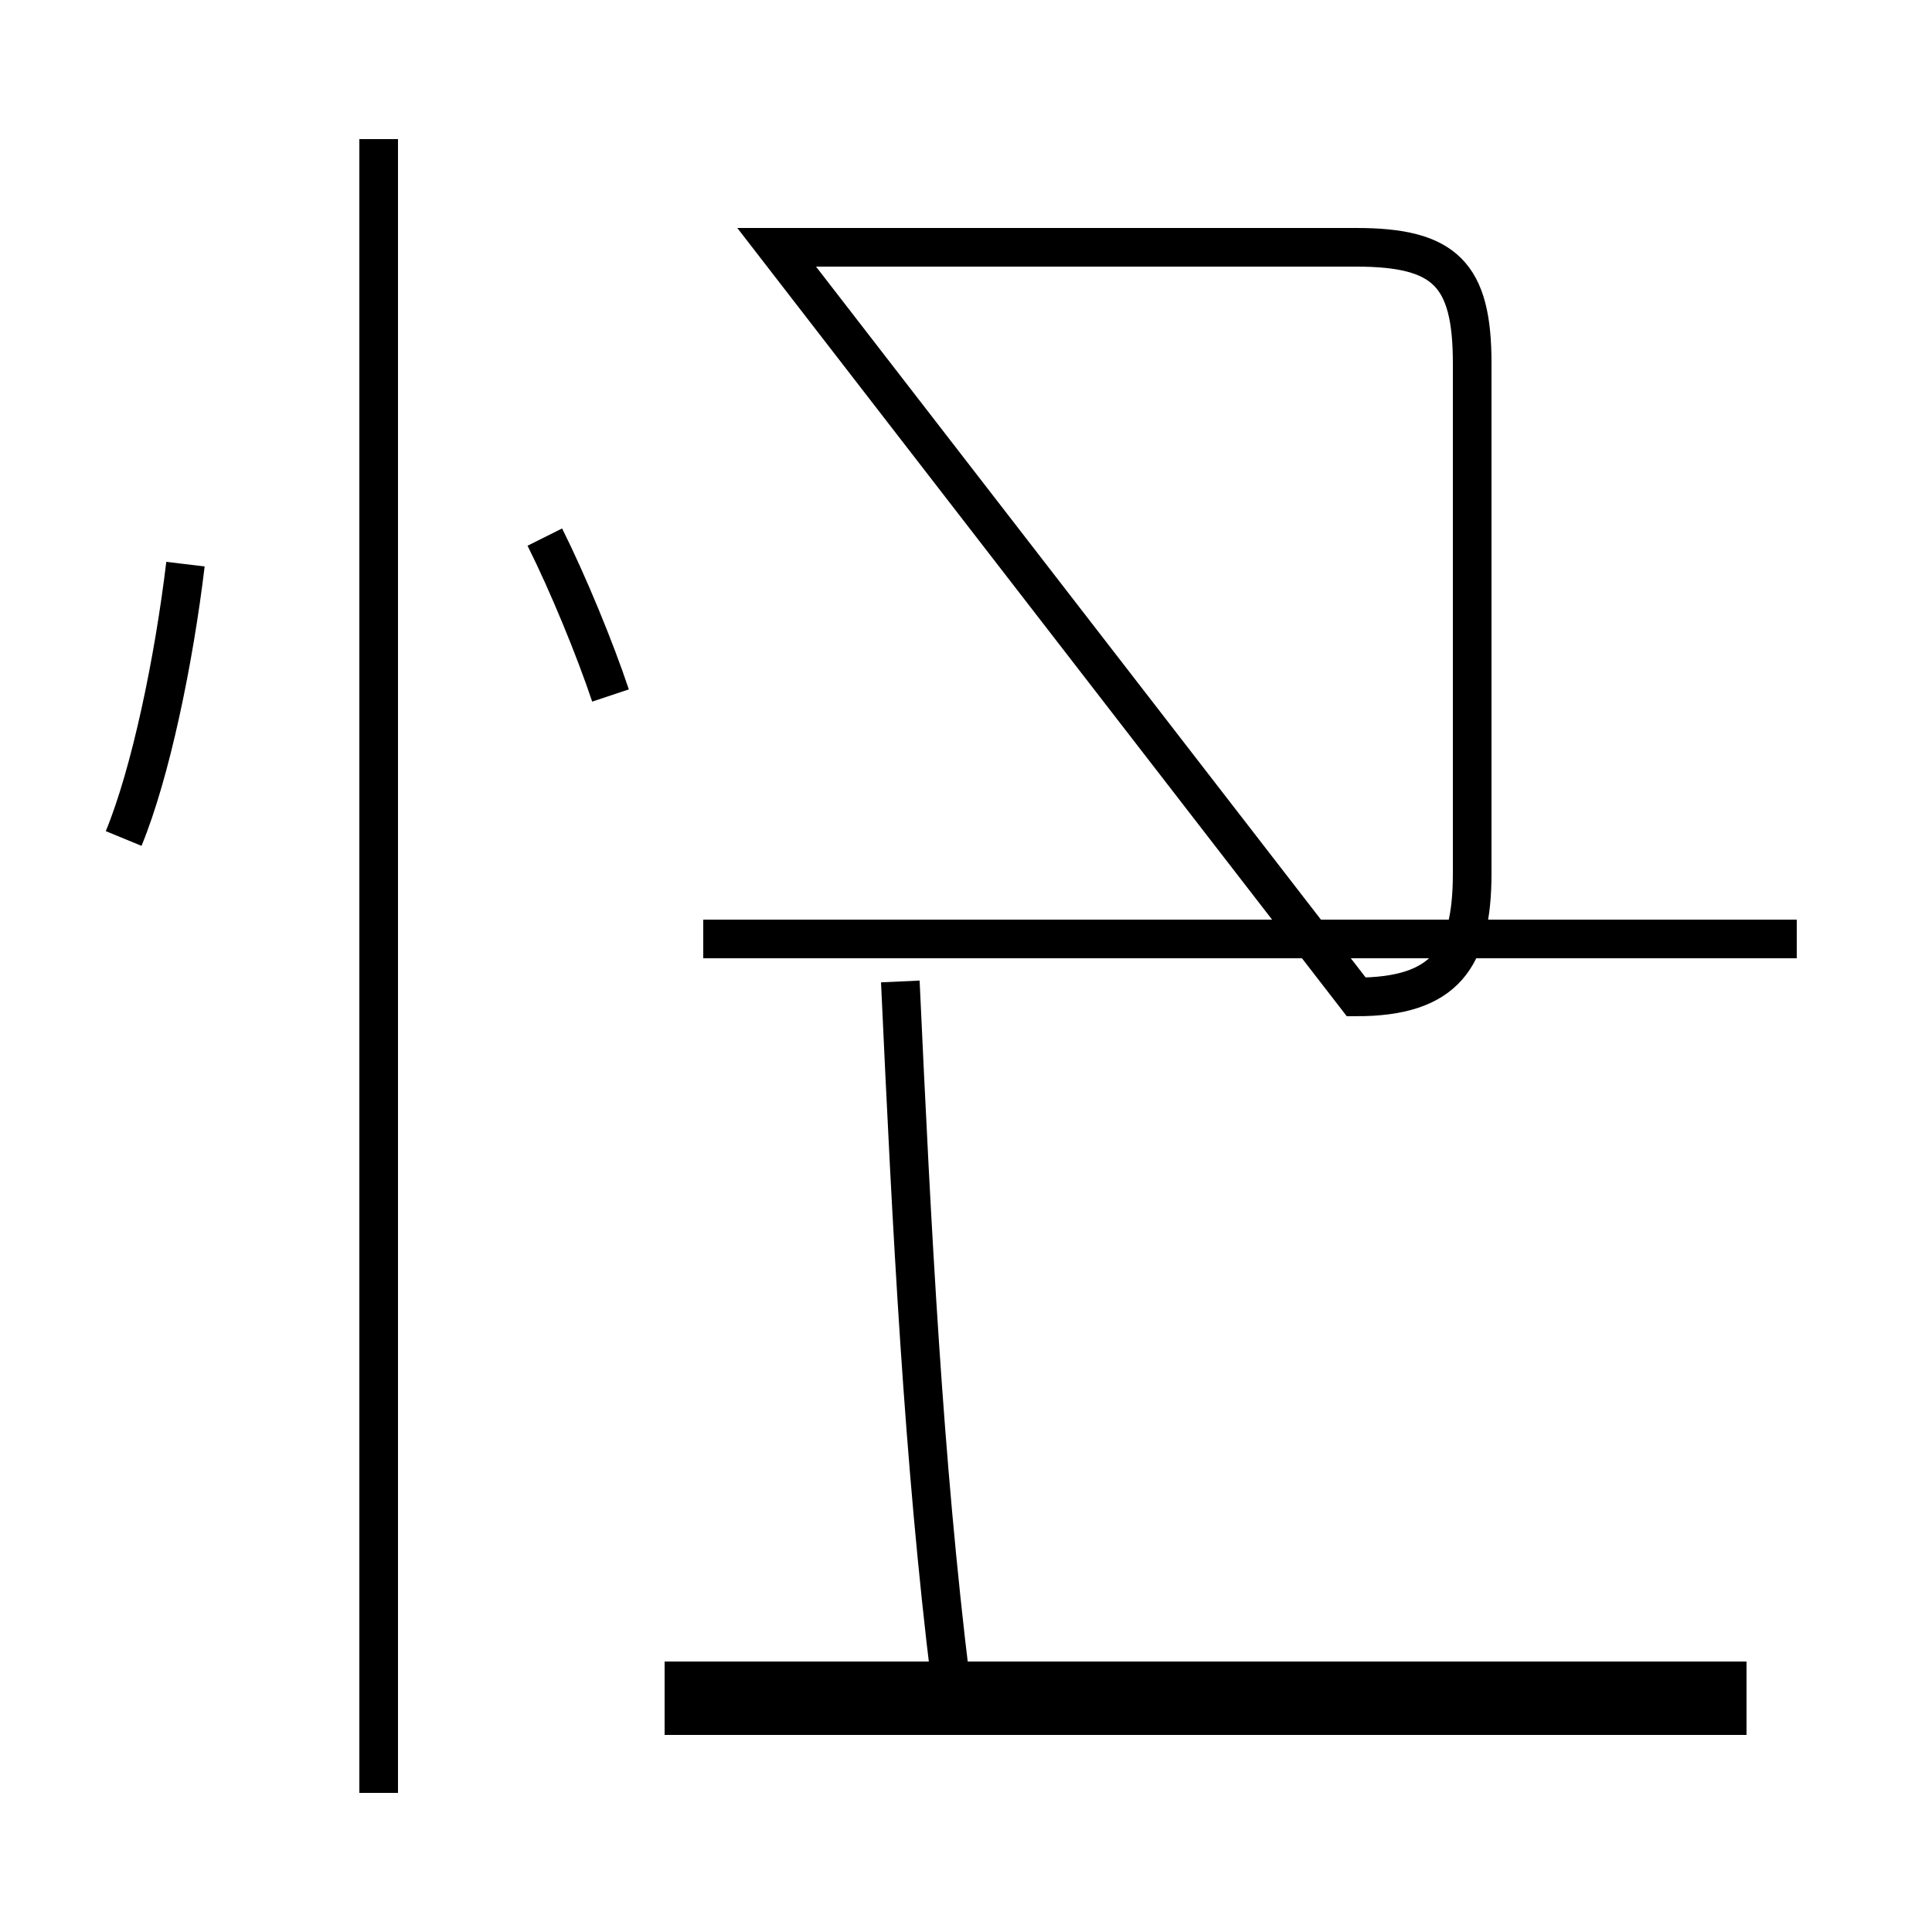<?xml version='1.0' encoding='utf8'?>
<svg viewBox="0.0 -44.0 50.0 50.0" version="1.1" xmlns="http://www.w3.org/2000/svg">
<rect x="0.0" y="-44.0" width="50.0" height="50.0" fill="#808080" stroke="none"/>
<rect x="-1000" y="-1000" width="2000" height="2000" stroke="white" fill="white"/>
<g style="fill:none; stroke:#000000;  stroke-width:1">
<path d="M 3.2 22.3 C 3.9 24.0 4.5 26.9 4.8 29.4 M 9.8 -2.4 L 9.8 40.4 M 15.8 26.0 C 15.4 27.2 14.7 28.9 14.1 30.1 M 17.2 -0.4 L 45.2 -0.4 M 18.2 19.7 L 46.5 19.7 M 20.1 37.6 L 35.1 37.6 C 37.4 37.6 38.1 36.9 38.1 34.6 L 38.1 21.4 C 38.1 19.2 37.4 18.2 35.1 18.2 Z M 28.1 0.5 L 24.6 0.5 C 23.9 6.2 23.6 12.1 23.3 18.6 M 45.2 0.5 L 17.2 0.5 " transform="scale(1, -1)" />
</g>
</svg>